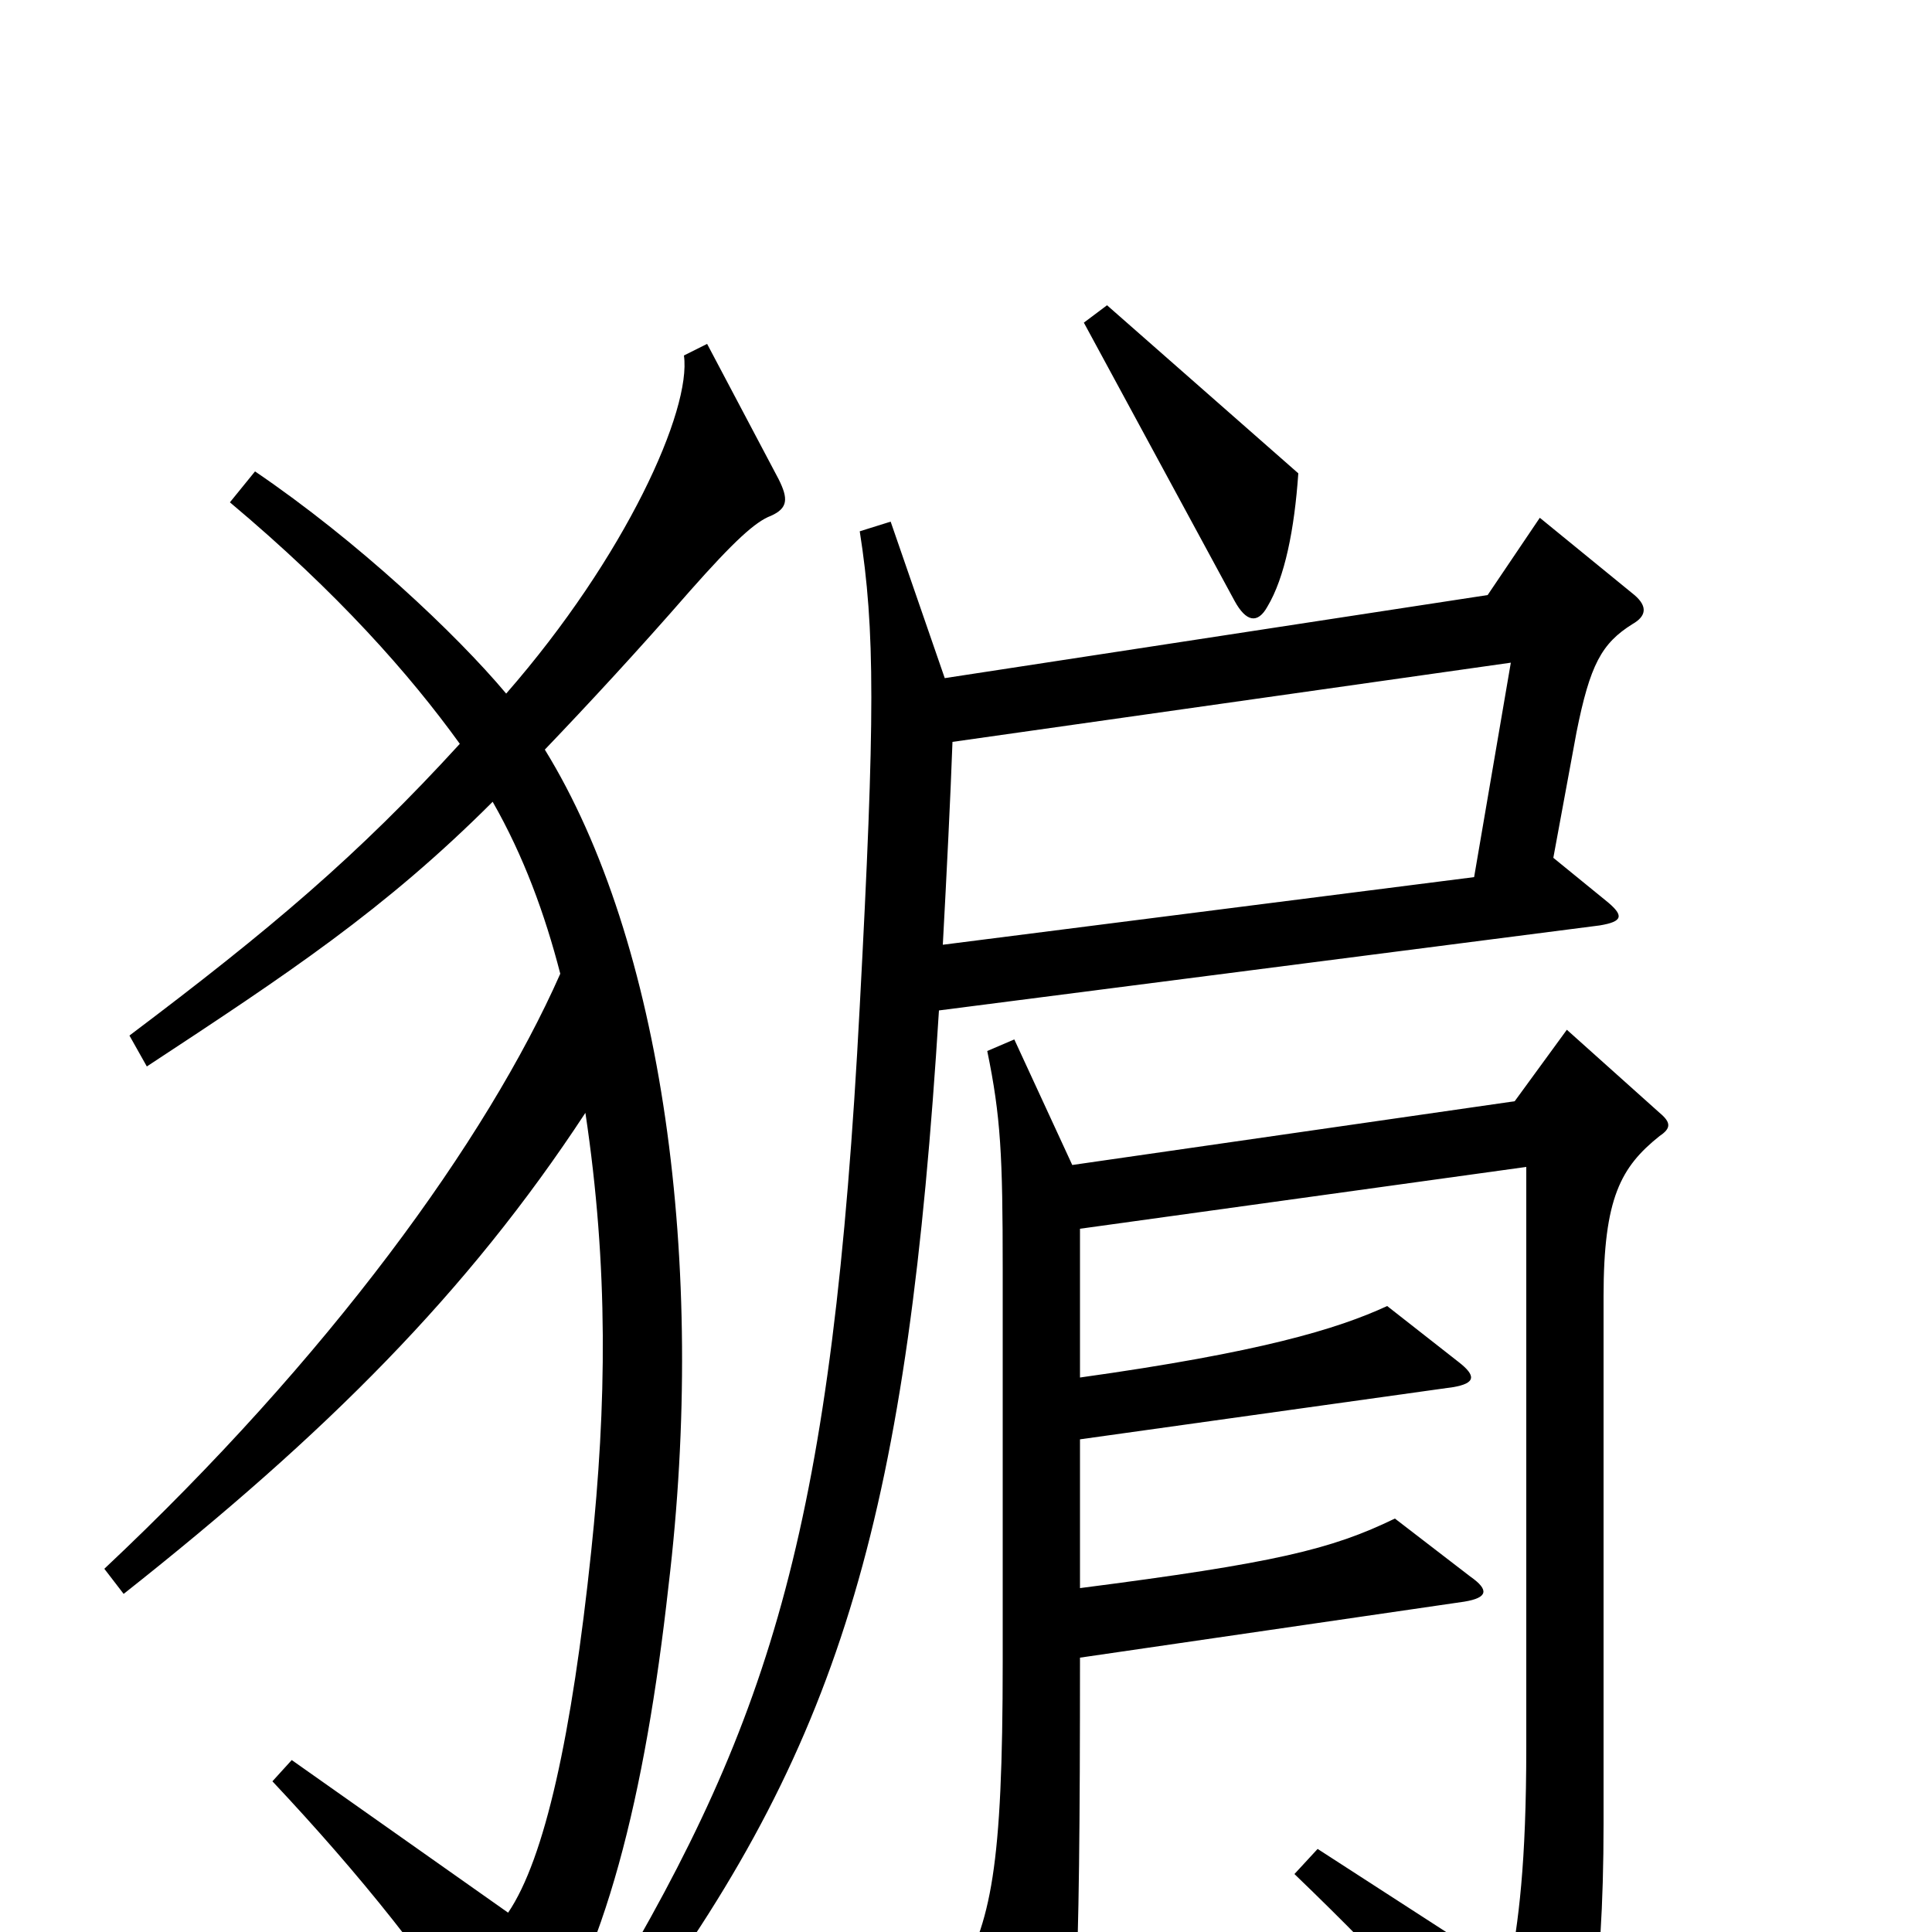 <svg xmlns="http://www.w3.org/2000/svg" viewBox="0 -1000 1000 1000">
	<path fill="#000000" d="M672 -755L573 -842L561 -833L639 -689C645 -678 651 -677 656 -686C665 -701 670 -726 672 -755ZM403 -752L366 -822L354 -816C358 -788 324 -712 262 -641C236 -672 185 -720 132 -756L119 -740C175 -693 212 -651 238 -615C185 -557 140 -519 67 -464L76 -448C149 -496 199 -529 255 -585C271 -557 282 -527 290 -496C252 -410 170 -297 54 -188L64 -175C169 -258 242 -331 303 -424C315 -344 314 -273 306 -197C296 -102 282 -38 263 -10L151 -89L141 -78C187 -29 223 16 254 65C262 78 268 77 275 67C313 15 334 -71 346 -179C366 -346 343 -513 282 -612C304 -635 330 -663 357 -694C380 -720 391 -730 399 -733C408 -737 408 -742 403 -752ZM846 -692L797 -732L770 -692L489 -649L461 -730L445 -725C453 -674 453 -629 445 -479C431 -212 400 -112 314 32L330 44C437 -101 470 -220 486 -477L828 -521C840 -523 841 -526 831 -534L804 -556L816 -621C823 -656 829 -667 845 -677C852 -681 853 -686 846 -692ZM859 -412C865 -416 865 -419 859 -424L811 -467L784 -430L555 -397L525 -462L511 -456C518 -422 519 -402 519 -343V-140C519 -33 513 -5 495 26L533 100C539 111 542 108 546 100C557 74 559 31 559 -142L758 -171C770 -173 771 -177 761 -184L722 -214C689 -198 660 -191 559 -178V-255L752 -282C764 -284 764 -288 755 -295L718 -324C692 -312 652 -300 559 -287V-364L790 -396V-96C790 -35 786 -5 781 21L682 -43L670 -30C722 20 756 58 794 106C800 114 805 114 808 108C821 76 830 29 830 -56V-329C830 -380 839 -396 859 -412ZM782 -657L763 -546L488 -511C490 -548 492 -588 493 -616Z"/>
</svg>